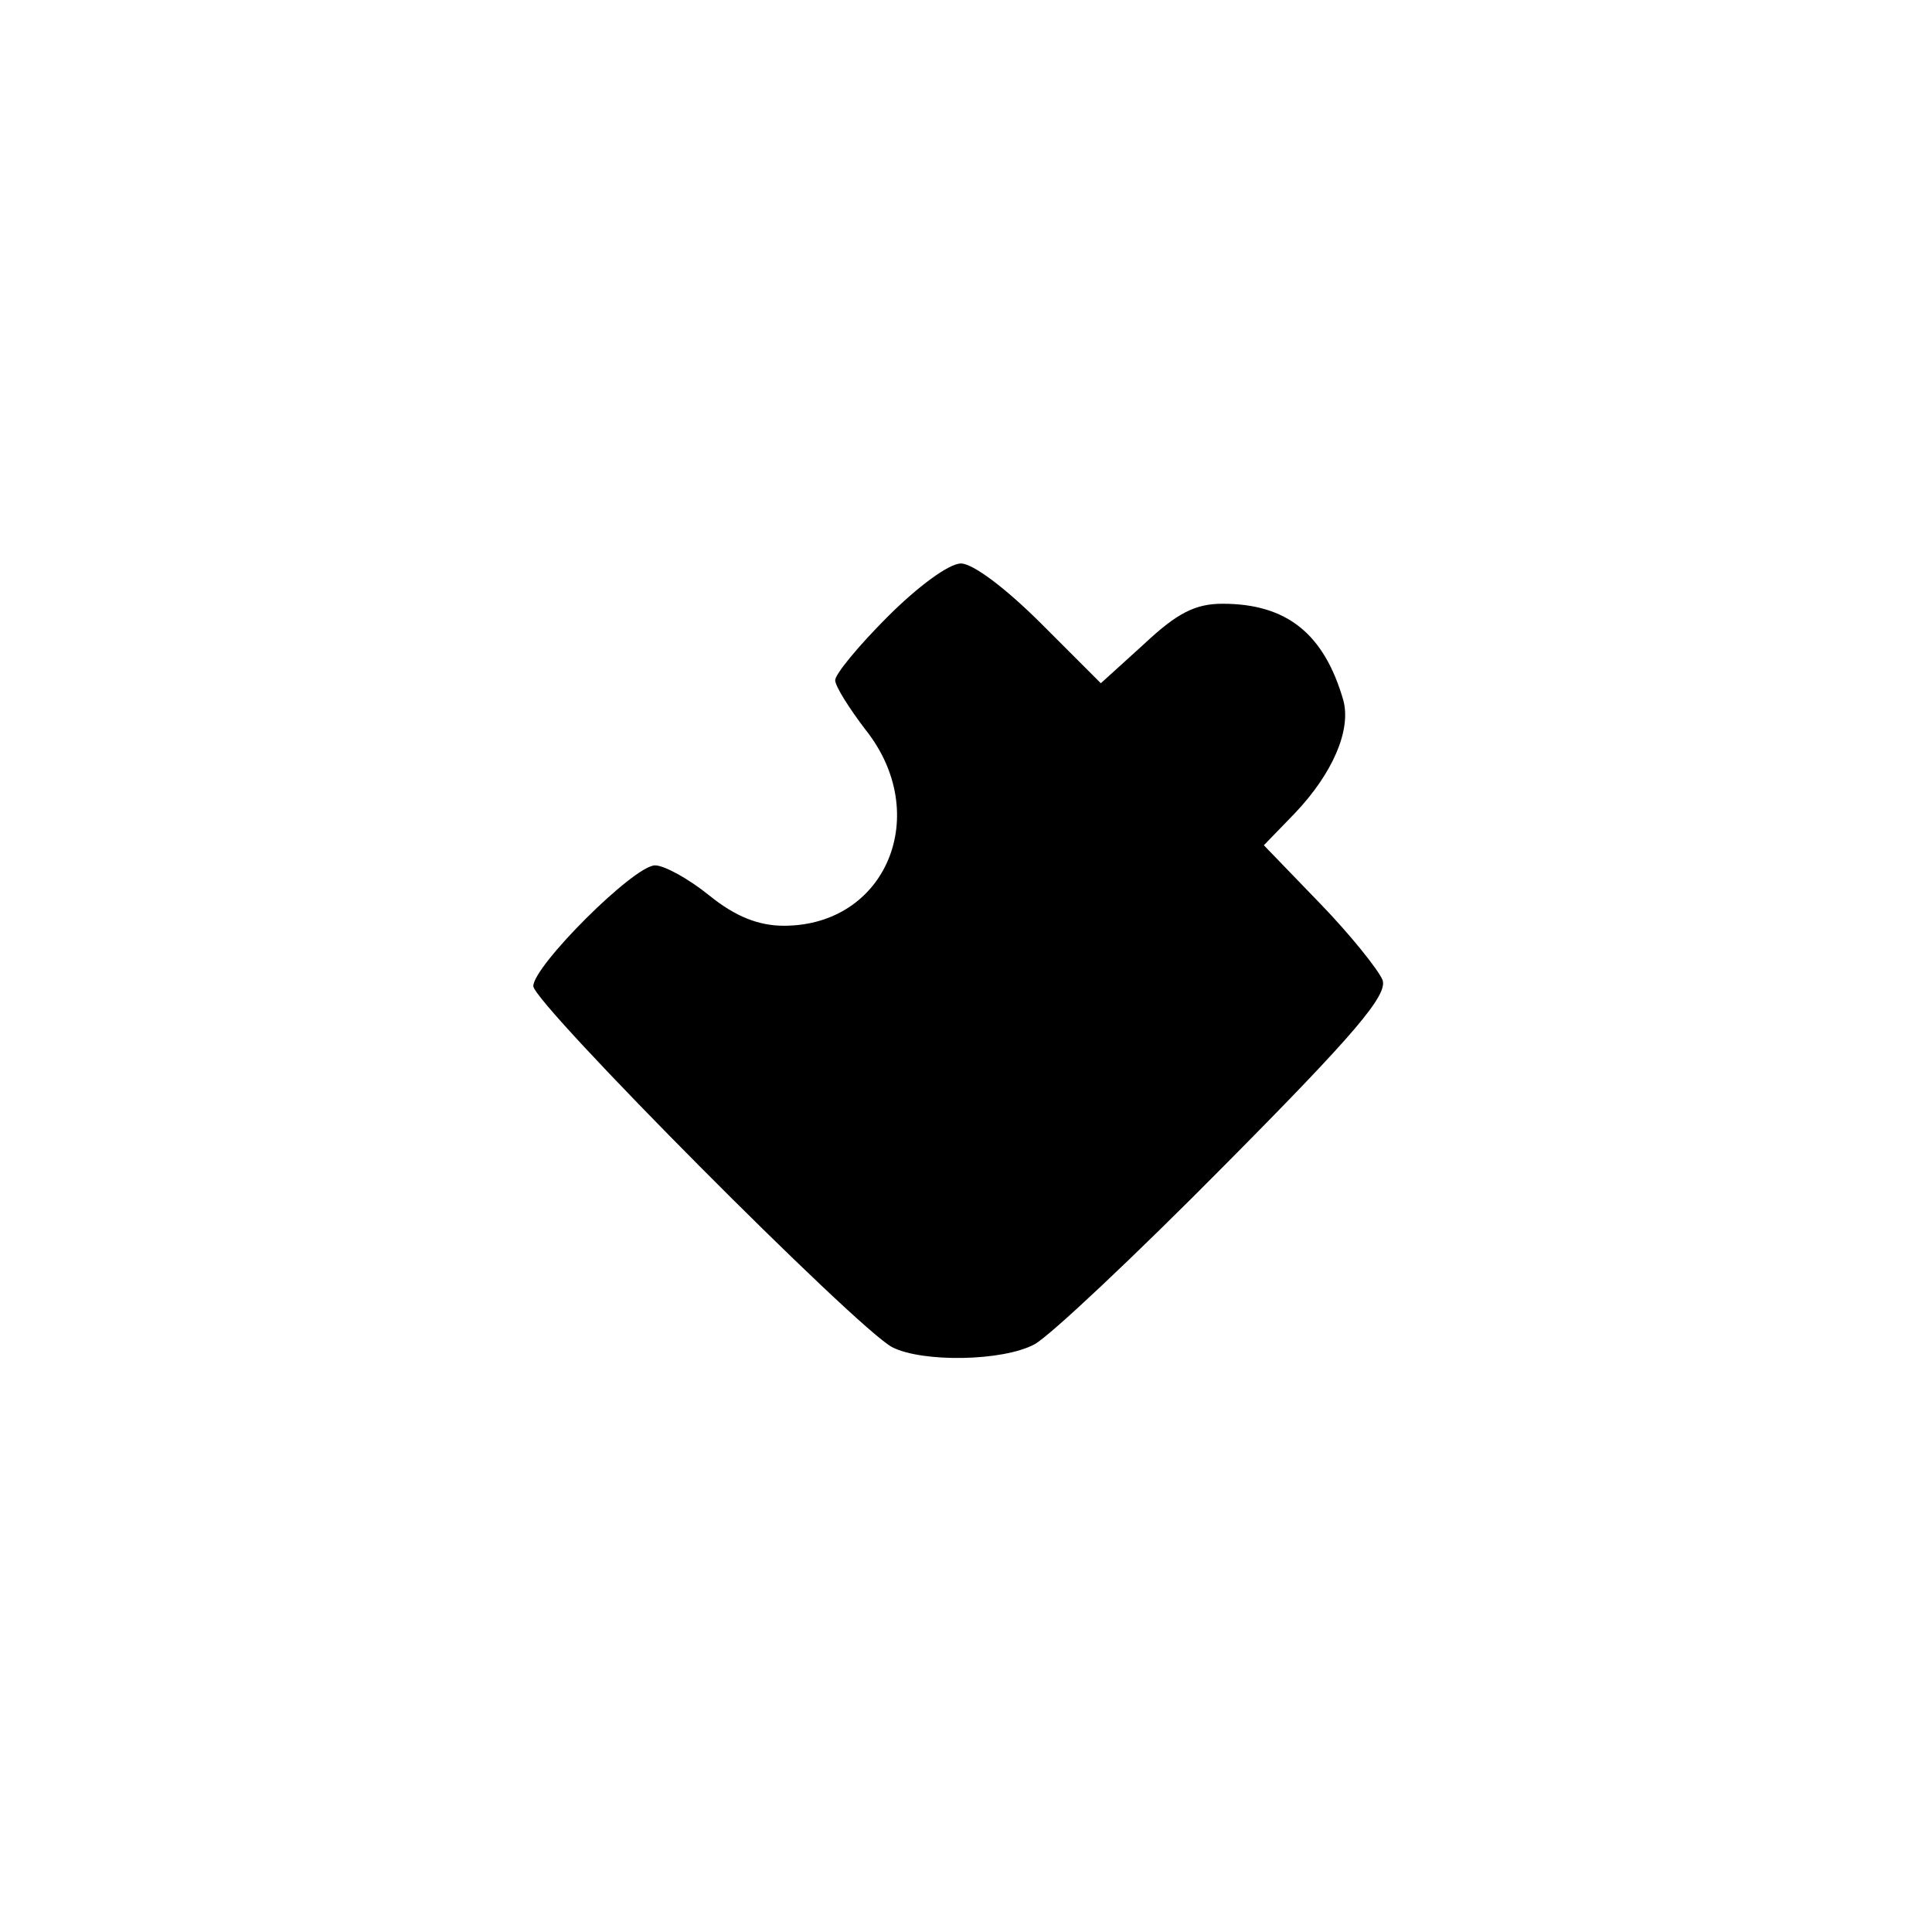 <?xml version="1.0" standalone="no"?>
<!DOCTYPE svg PUBLIC "-//W3C//DTD SVG 20010904//EN"
 "http://www.w3.org/TR/2001/REC-SVG-20010904/DTD/svg10.dtd">
<svg version="1.0" xmlns="http://www.w3.org/2000/svg"
 width="192pt" height="192pt" viewBox="0 0 192 192"
 preserveAspectRatio="xMidYMid meet">
<g transform="translate(0,192) scale(0.1,-0.1)"
fill="#000000" stroke="none">
811 c445 -92 729 -532 635 -987 -62 -301 -295 -546 -601 -630 -91 -26 -329
-26 -420 0 -291 80 -516 305 -596 596 -26 91 -26 329 0 420 120 433 542 692
982 601z"/>
<path d="M882 1307 c-29 -29 -52 -57 -52 -63 0 -6 14 -28 30 -49 67 -84 21
-195 -81 -195 -25 0 -48 9 -74 30 -21 17 -45 30 -54 30 -21 0 -121 -100 -121
-120 0 -17 323 -342 357 -359 30 -15 109 -14 141 3 15 8 100 88 190 179 129
130 161 168 156 183 -4 10 -32 45 -62 76 l-56 58 31 32 c37 39 56 82 48 112
-19 66 -56 96 -120 96 -27 0 -45 -9 -78 -40 l-43 -39 -59 59 c-35 35 -68 60
-80 60 -12 0 -43 -23 -73 -53z"/>
</g>
</svg>
